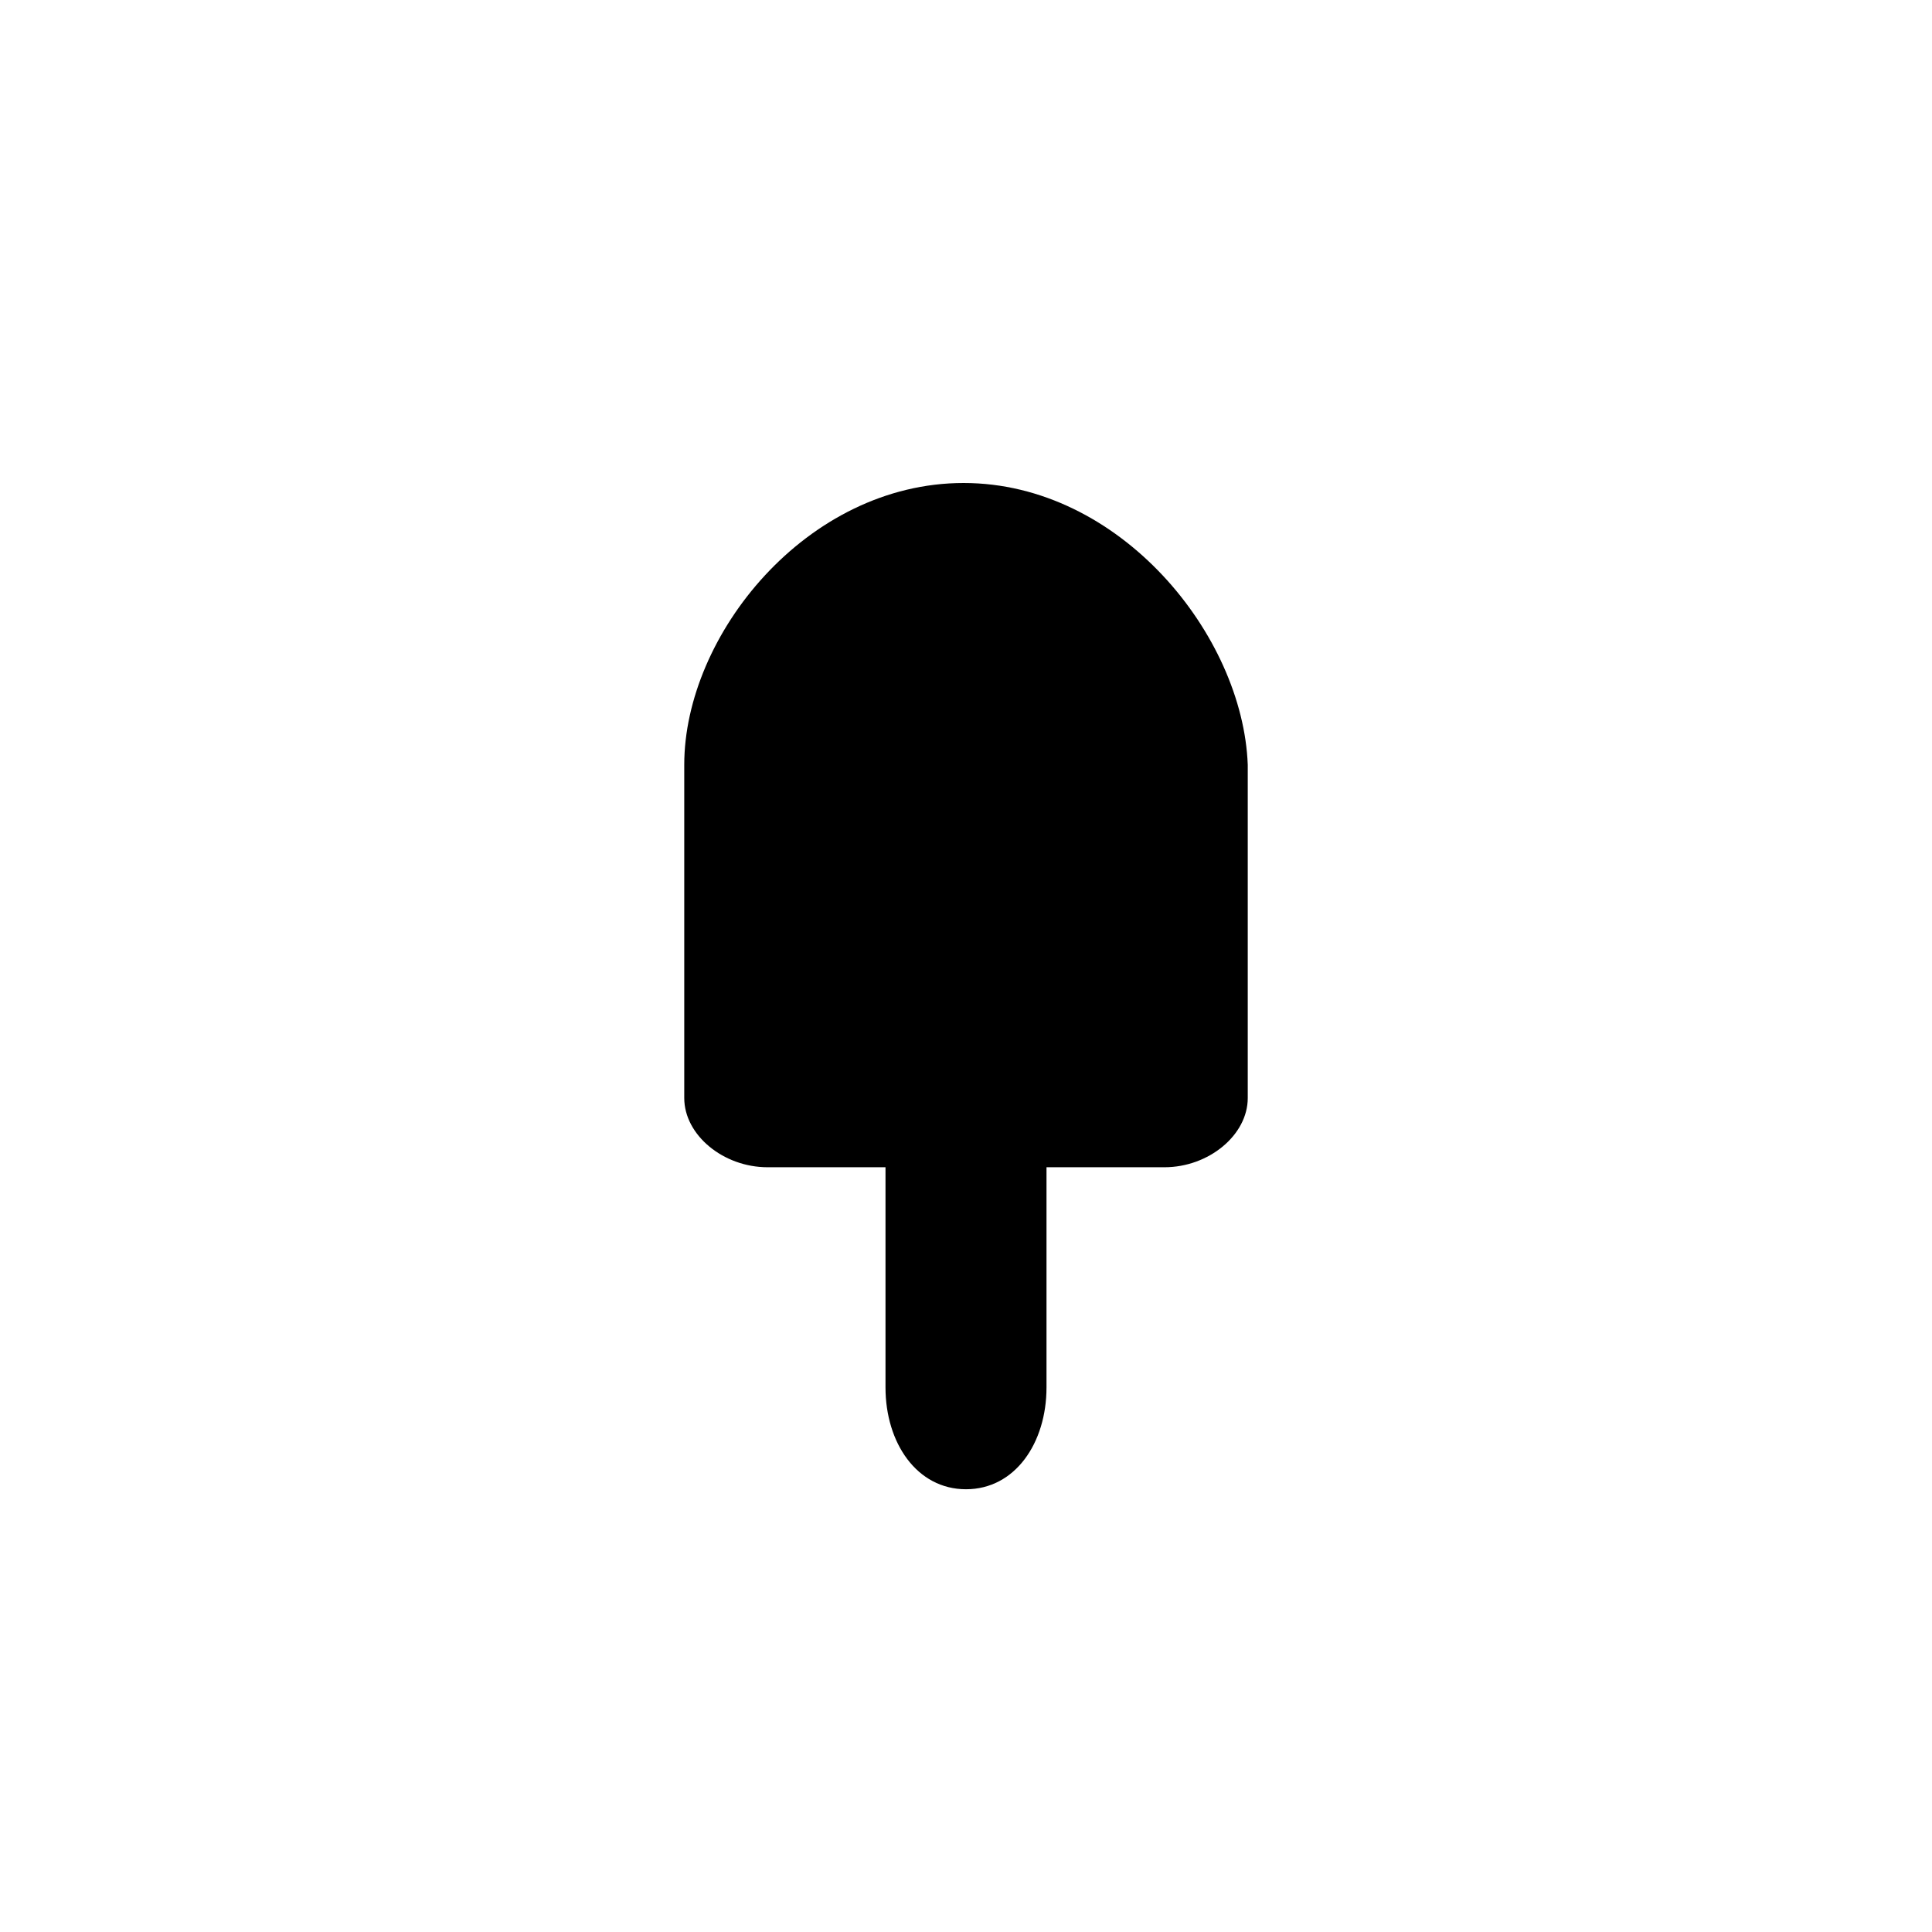 <svg focusable="false" viewBox="0 0 48 48" xmlns="http://www.w3.org/2000/svg"><path d="M23.94 12c-3.9 0-6.94 3.78-6.94 7v8.28c0 .92.97 1.72 2.07 1.72H22v5.47c0 1.38.78 2.53 2 2.53s2-1.15 2-2.53V29h2.93c1.1 0 2.07-.8 2.07-1.72V19c-.12-3.22-3.17-7-7.06-7z" fill="currentColor"/></svg>
